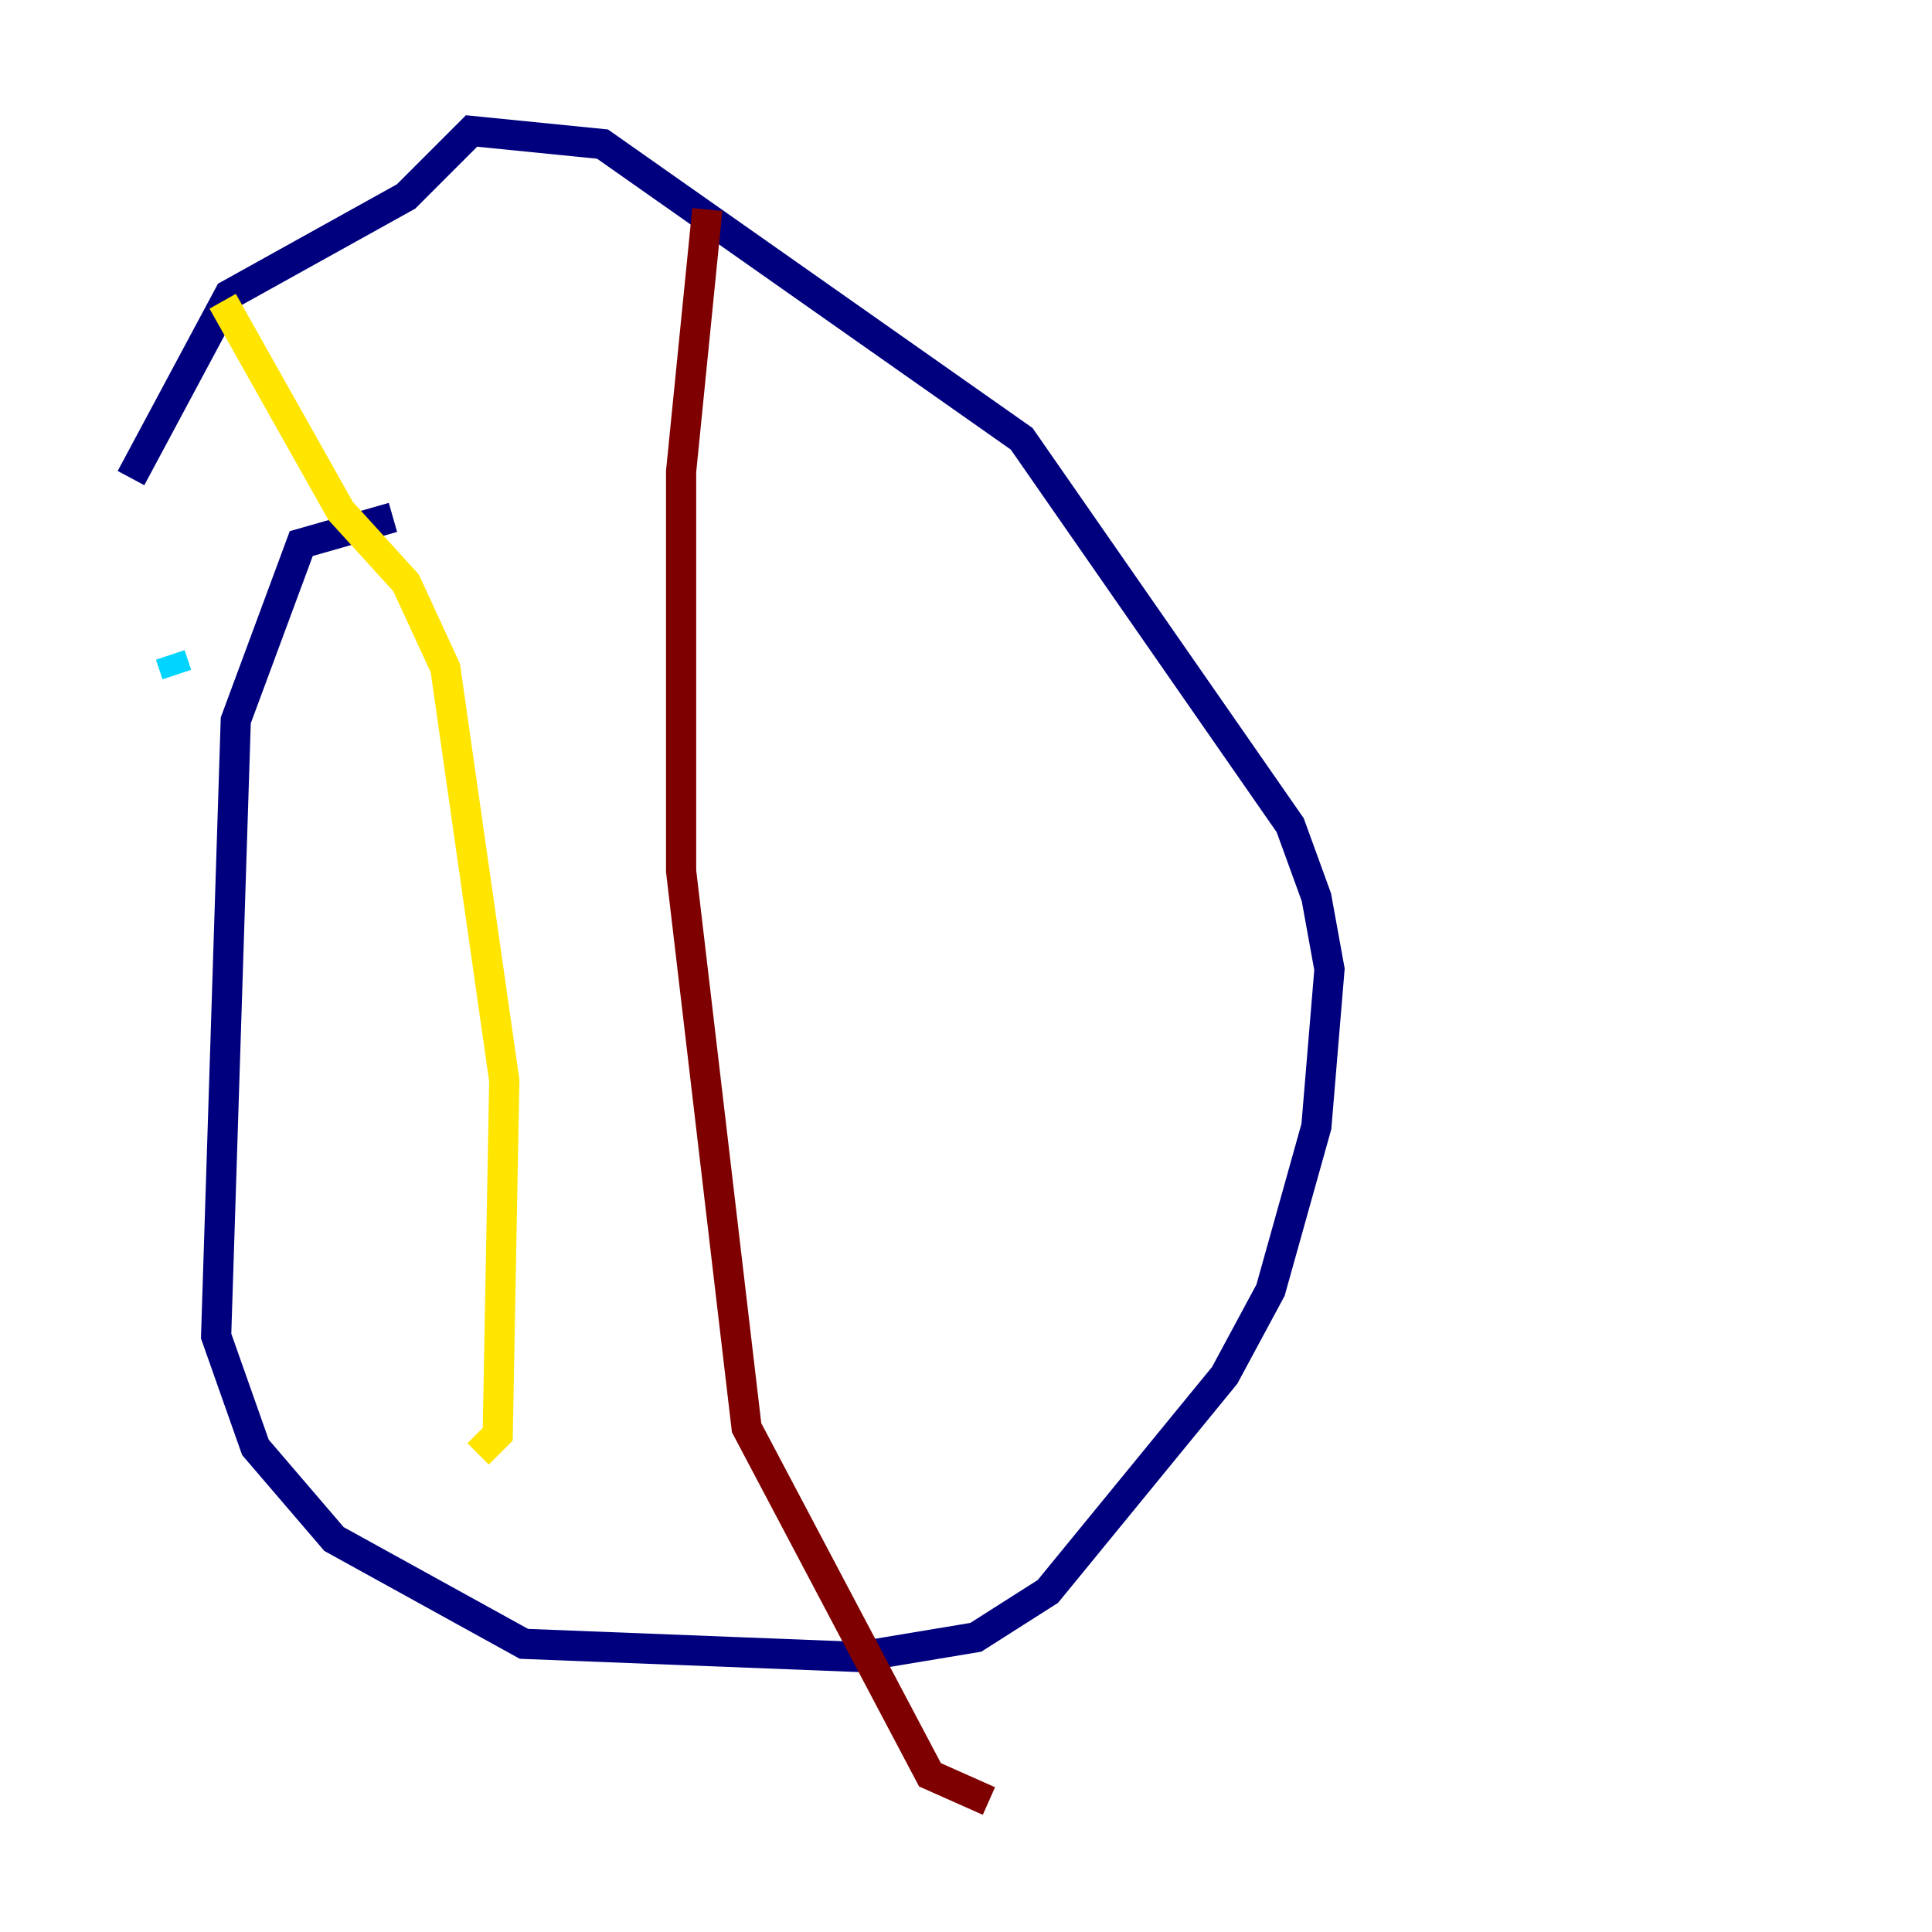<?xml version="1.0" encoding="utf-8" ?>
<svg baseProfile="tiny" height="128" version="1.2" viewBox="0,0,128,128" width="128" xmlns="http://www.w3.org/2000/svg" xmlns:ev="http://www.w3.org/2001/xml-events" xmlns:xlink="http://www.w3.org/1999/xlink"><defs /><polyline fill="none" points="26.034,34.278 19.959,36.014 15.62,47.729 14.319,88.515 16.922,95.891 22.129,101.966 34.712,108.909 56.841,109.776 64.651,108.475 69.424,105.437 81.139,91.119 84.176,85.478 87.214,74.63 88.081,64.217 87.214,59.444 85.478,54.671 67.688,29.071 39.919,9.546 31.241,8.678 26.902,13.017 15.186,19.525 8.678,31.675" stroke="#00007f" stroke-width="2" /><polyline fill="none" points="11.281,43.39 11.715,44.691" stroke="#00d4ff" stroke-width="2" /><polyline fill="none" points="14.752,19.959 22.563,33.844 26.902,38.617 29.505,44.258 33.41,71.593 32.976,95.024 31.675,96.325" stroke="#ffe500" stroke-width="2" /><polyline fill="none" points="46.861,13.885 45.125,31.241 45.125,57.709 49.464,94.59 61.614,117.586 65.519,119.322" stroke="#7f0000" stroke-width="2" /></svg>